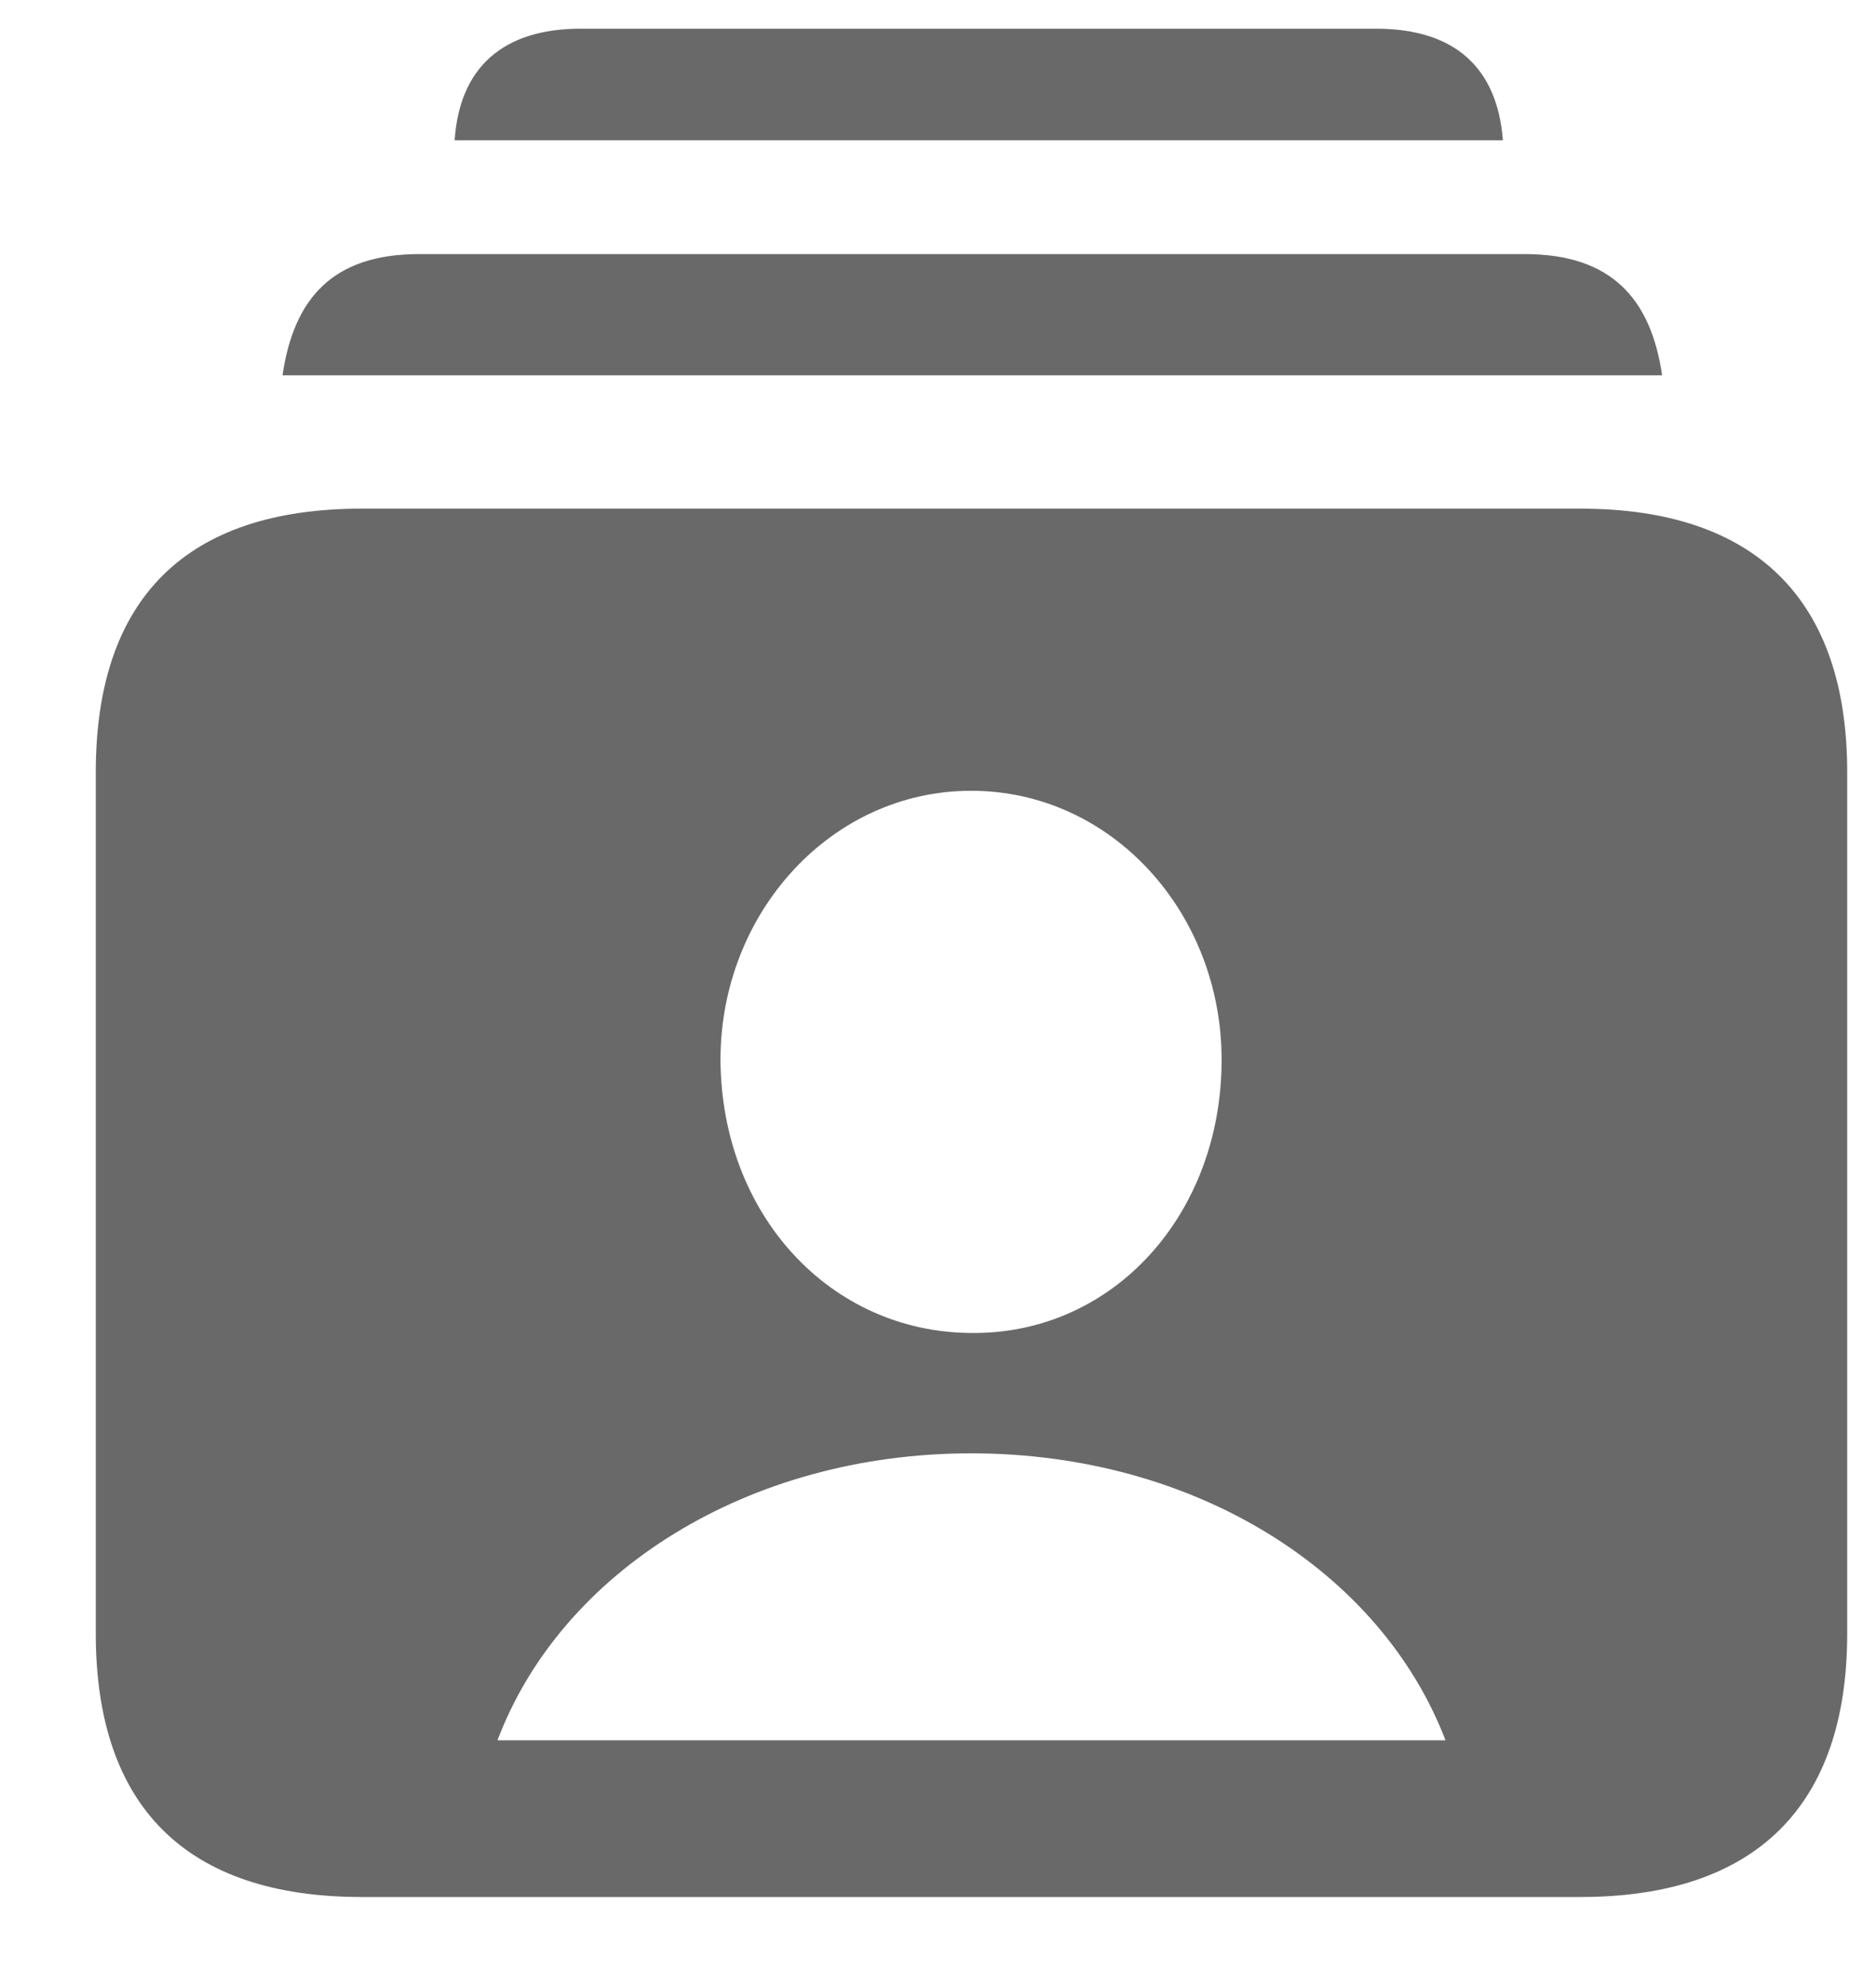 <svg width="17" height="18" viewBox="0 0 17 18" fill="none" xmlns="http://www.w3.org/2000/svg">
<path d="M4.12 1.271H13.619C13.568 0.611 13.18 0.26 12.469 0.26H5.262C4.559 0.26 4.164 0.611 4.12 1.271ZM2.56 3.402H15.062C14.96 2.706 14.601 2.303 13.817 2.303H3.797C3.014 2.303 2.662 2.706 2.56 3.402ZM3.277 17.193H14.322C15.904 17.193 16.739 16.373 16.739 14.806V6.998C16.739 5.431 15.904 4.61 14.322 4.61H3.277C1.688 4.61 0.868 5.423 0.868 6.998V14.806C0.868 16.373 1.688 17.193 3.277 17.193ZM8.8 12.081C7.525 12.074 6.537 11.012 6.529 9.605C6.529 8.272 7.533 7.167 8.8 7.167C10.074 7.167 11.07 8.272 11.07 9.605C11.07 11.012 10.082 12.096 8.8 12.081ZM4.508 15.773C5.086 14.242 6.778 13.172 8.8 13.172C10.829 13.172 12.513 14.242 13.099 15.773H4.508Z" fill="#696969"/>
</svg>
